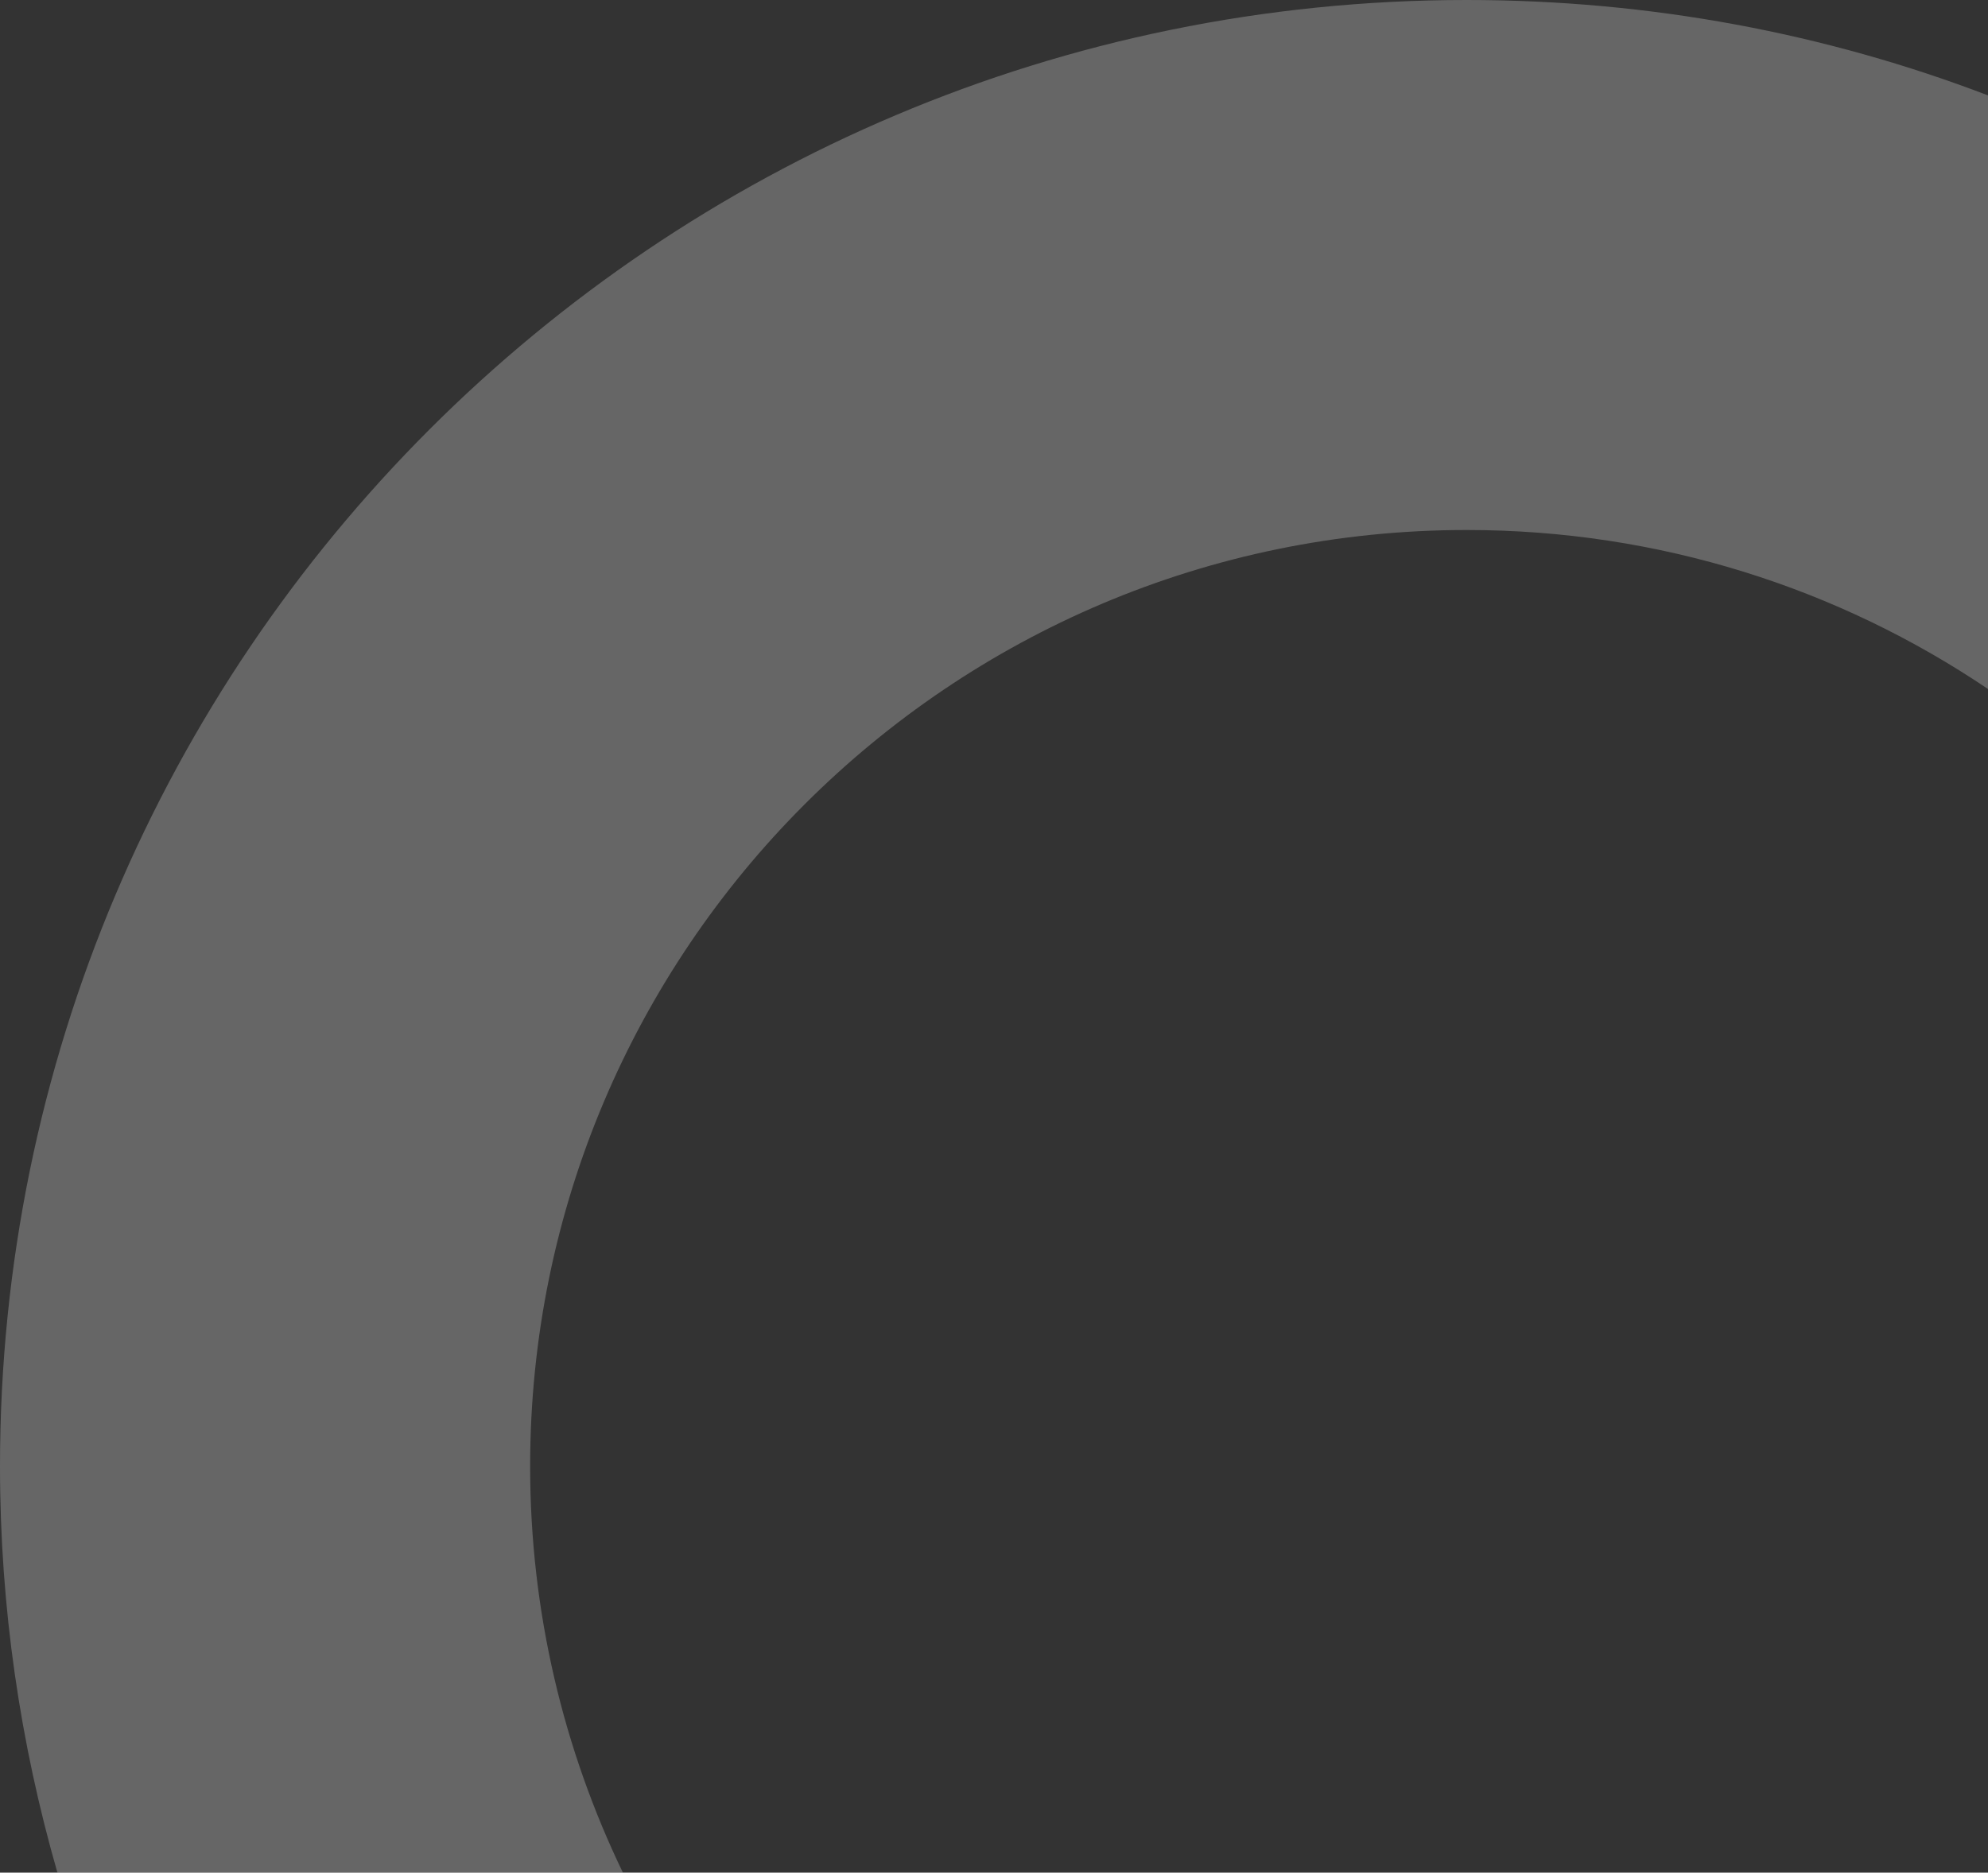 <svg xmlns="http://www.w3.org/2000/svg" viewBox="0 0 225 212" style="enable-background:new 0 0 225 212" xml:space="preserve"><rect x="0" y="0" width="225" height="212" fill="#333333" stroke="none"/><path d="M166 0C74.3 0 0 74.3 0 166c0 16 2.3 31.4 6.5 46h64C63.8 198.1 60 182.5 60 166c0-58.5 47.5-106 106-106 21.8 0 42.1 6.6 59 18V10.8C206.7 3.8 186.8 0 166 0z" style="opacity:.25;fill:#fff"/></svg>